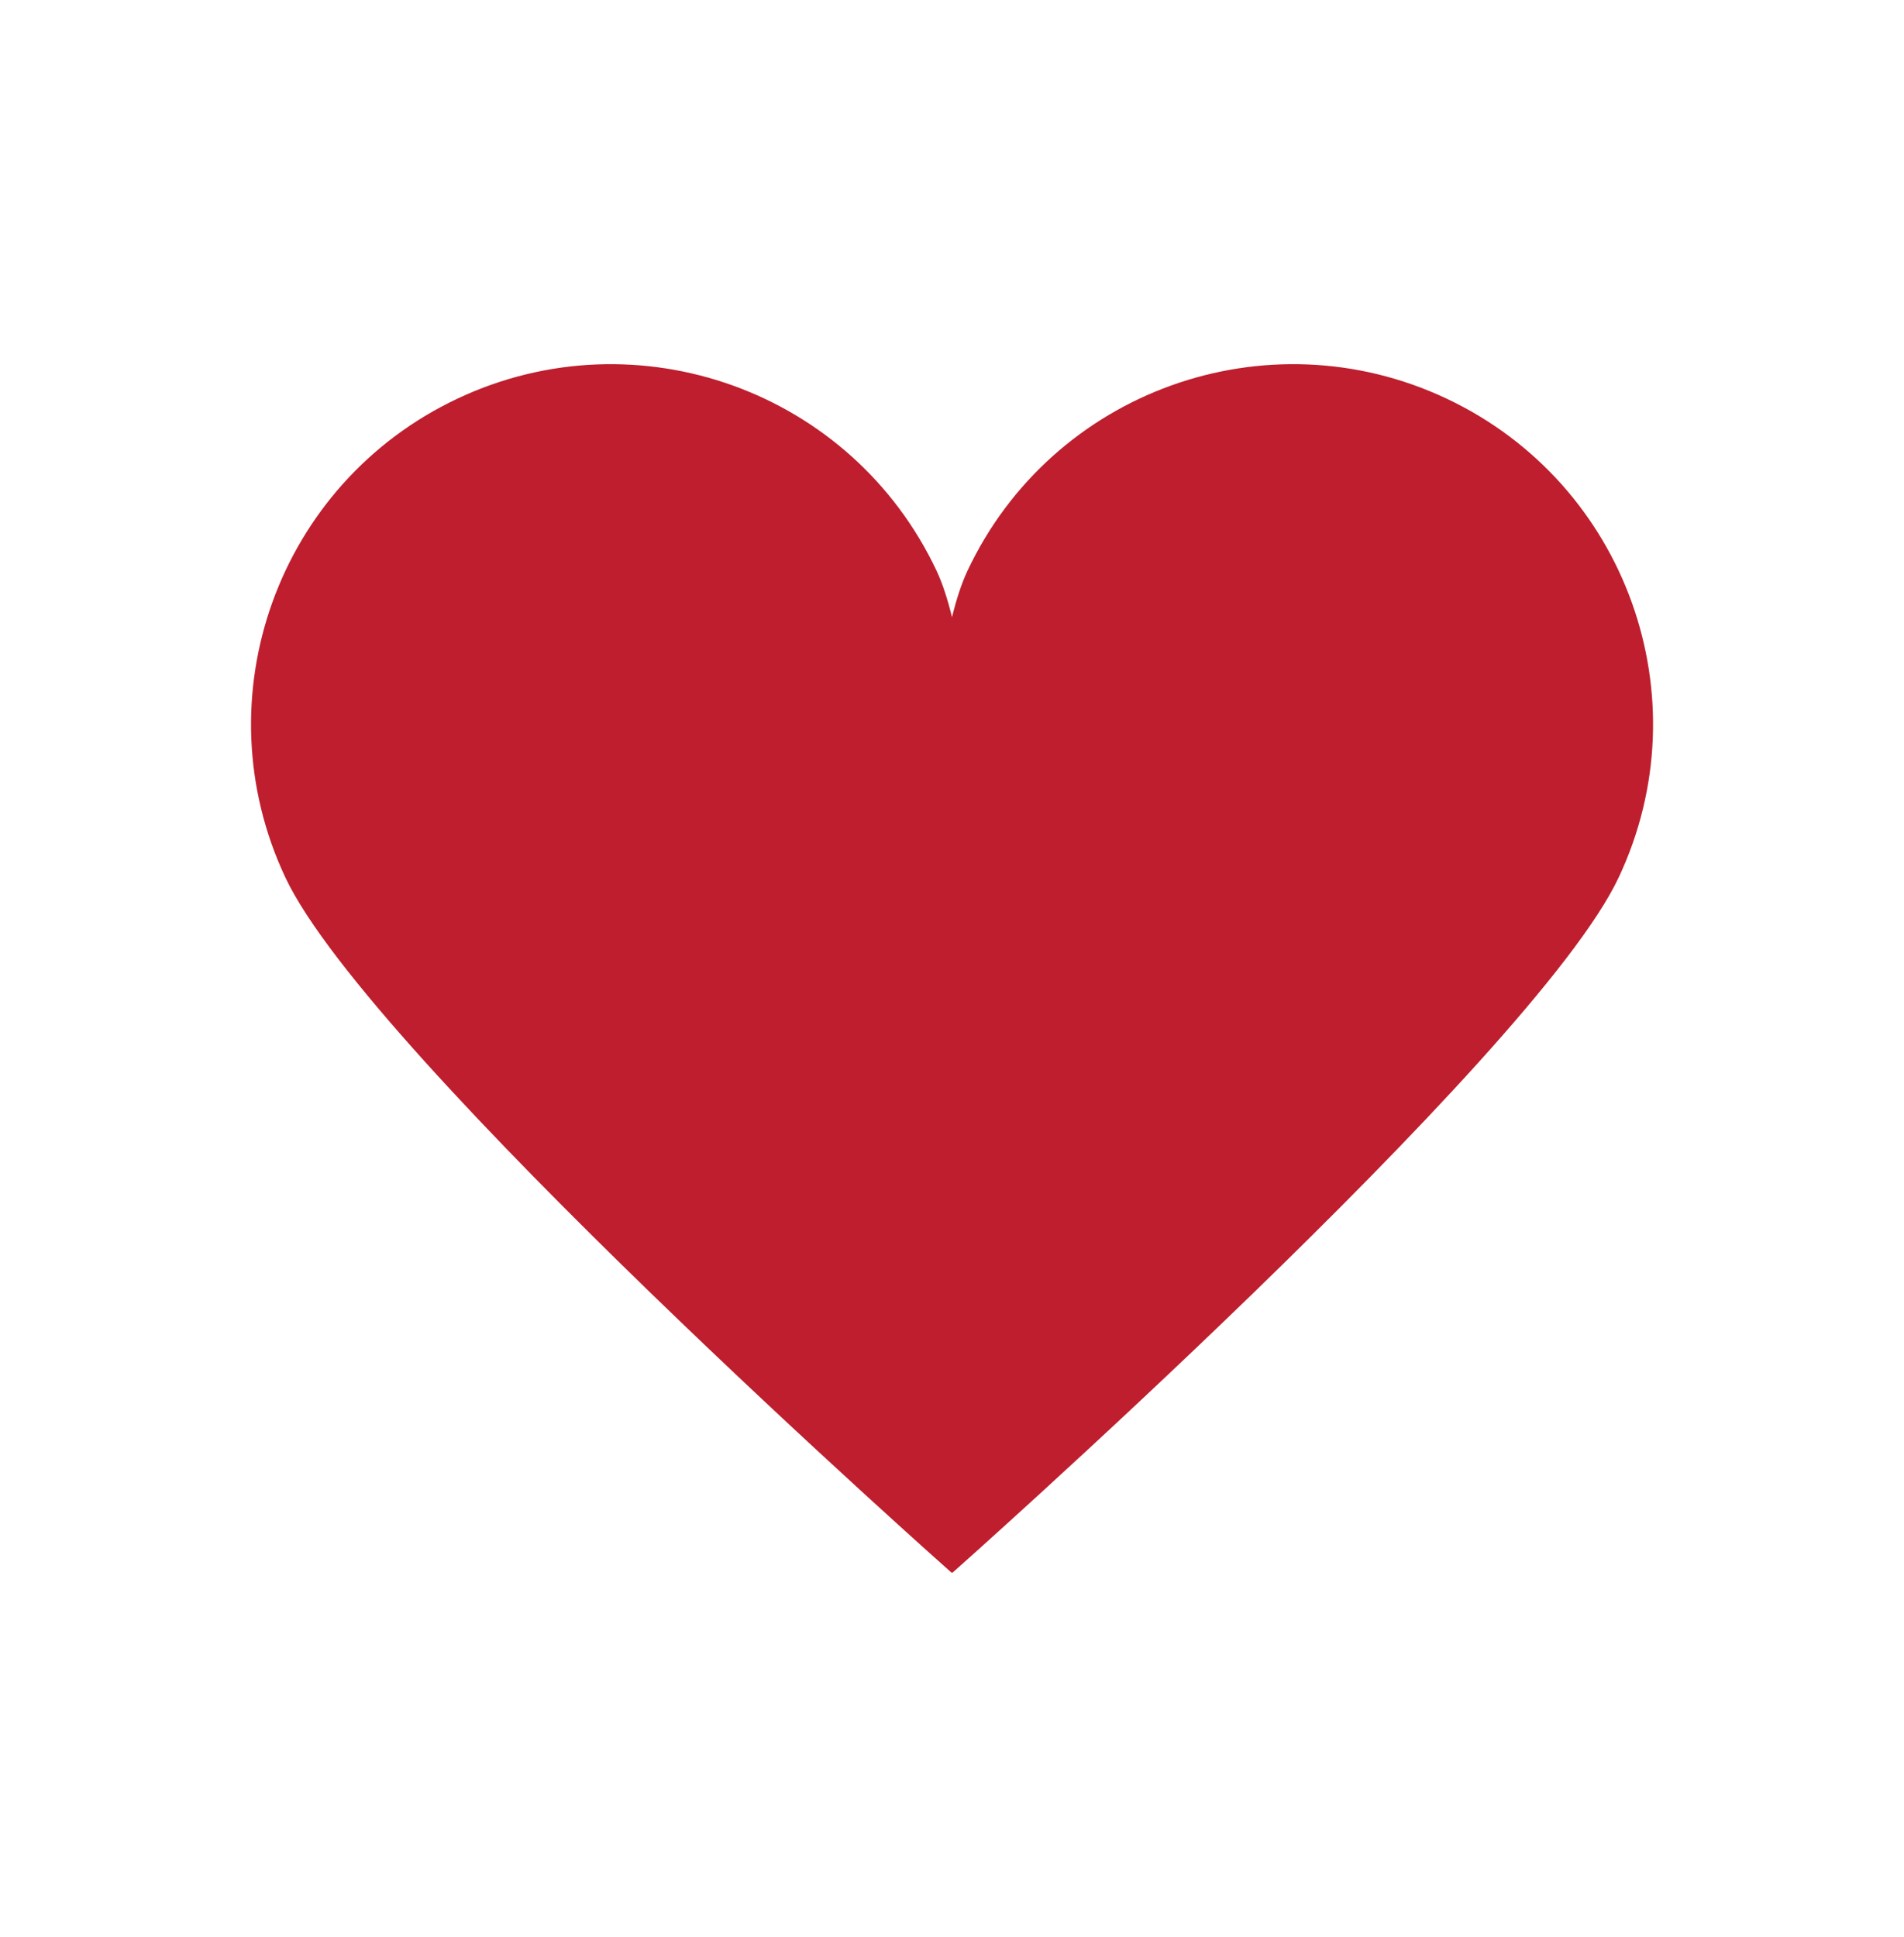 <?xml version="1.0" encoding="utf-8"?>
<!-- Generator: Adobe Illustrator 16.0.0, SVG Export Plug-In . SVG Version: 6.00 Build 0)  -->
<!DOCTYPE svg PUBLIC "-//W3C//DTD SVG 1.1//EN" "http://www.w3.org/Graphics/SVG/1.1/DTD/svg11.dtd">
<svg version="1.1" id="Layer_1" xmlns="http://www.w3.org/2000/svg" xmlns:xlink="http://www.w3.org/1999/xlink" x="0px" y="0px"
	 width="35.698px" height="36.316px" viewBox="0 0 35.698 36.316" enable-background="new 0 0 35.698 36.316" xml:space="preserve">
<path fill="#BE1E2D" d="M27.12,7.472c-3.371-1.588-7.394-0.144-8.981,3.229c-0.11,0.234-0.206,0.528-0.29,0.869
	c-0.083-0.341-0.179-0.635-0.289-0.869c-1.589-3.372-5.609-4.817-8.981-3.229c-3.37,1.588-4.815,5.608-3.228,8.979
	c1.588,3.372,12.496,13.037,12.496,13.037s0.001-0.012,0.002-0.031c0.002,0.019,0.003,0.031,0.003,0.031s10.908-9.665,12.496-13.037
	C31.936,13.08,30.492,9.06,27.12,7.472z"/>
</svg>
